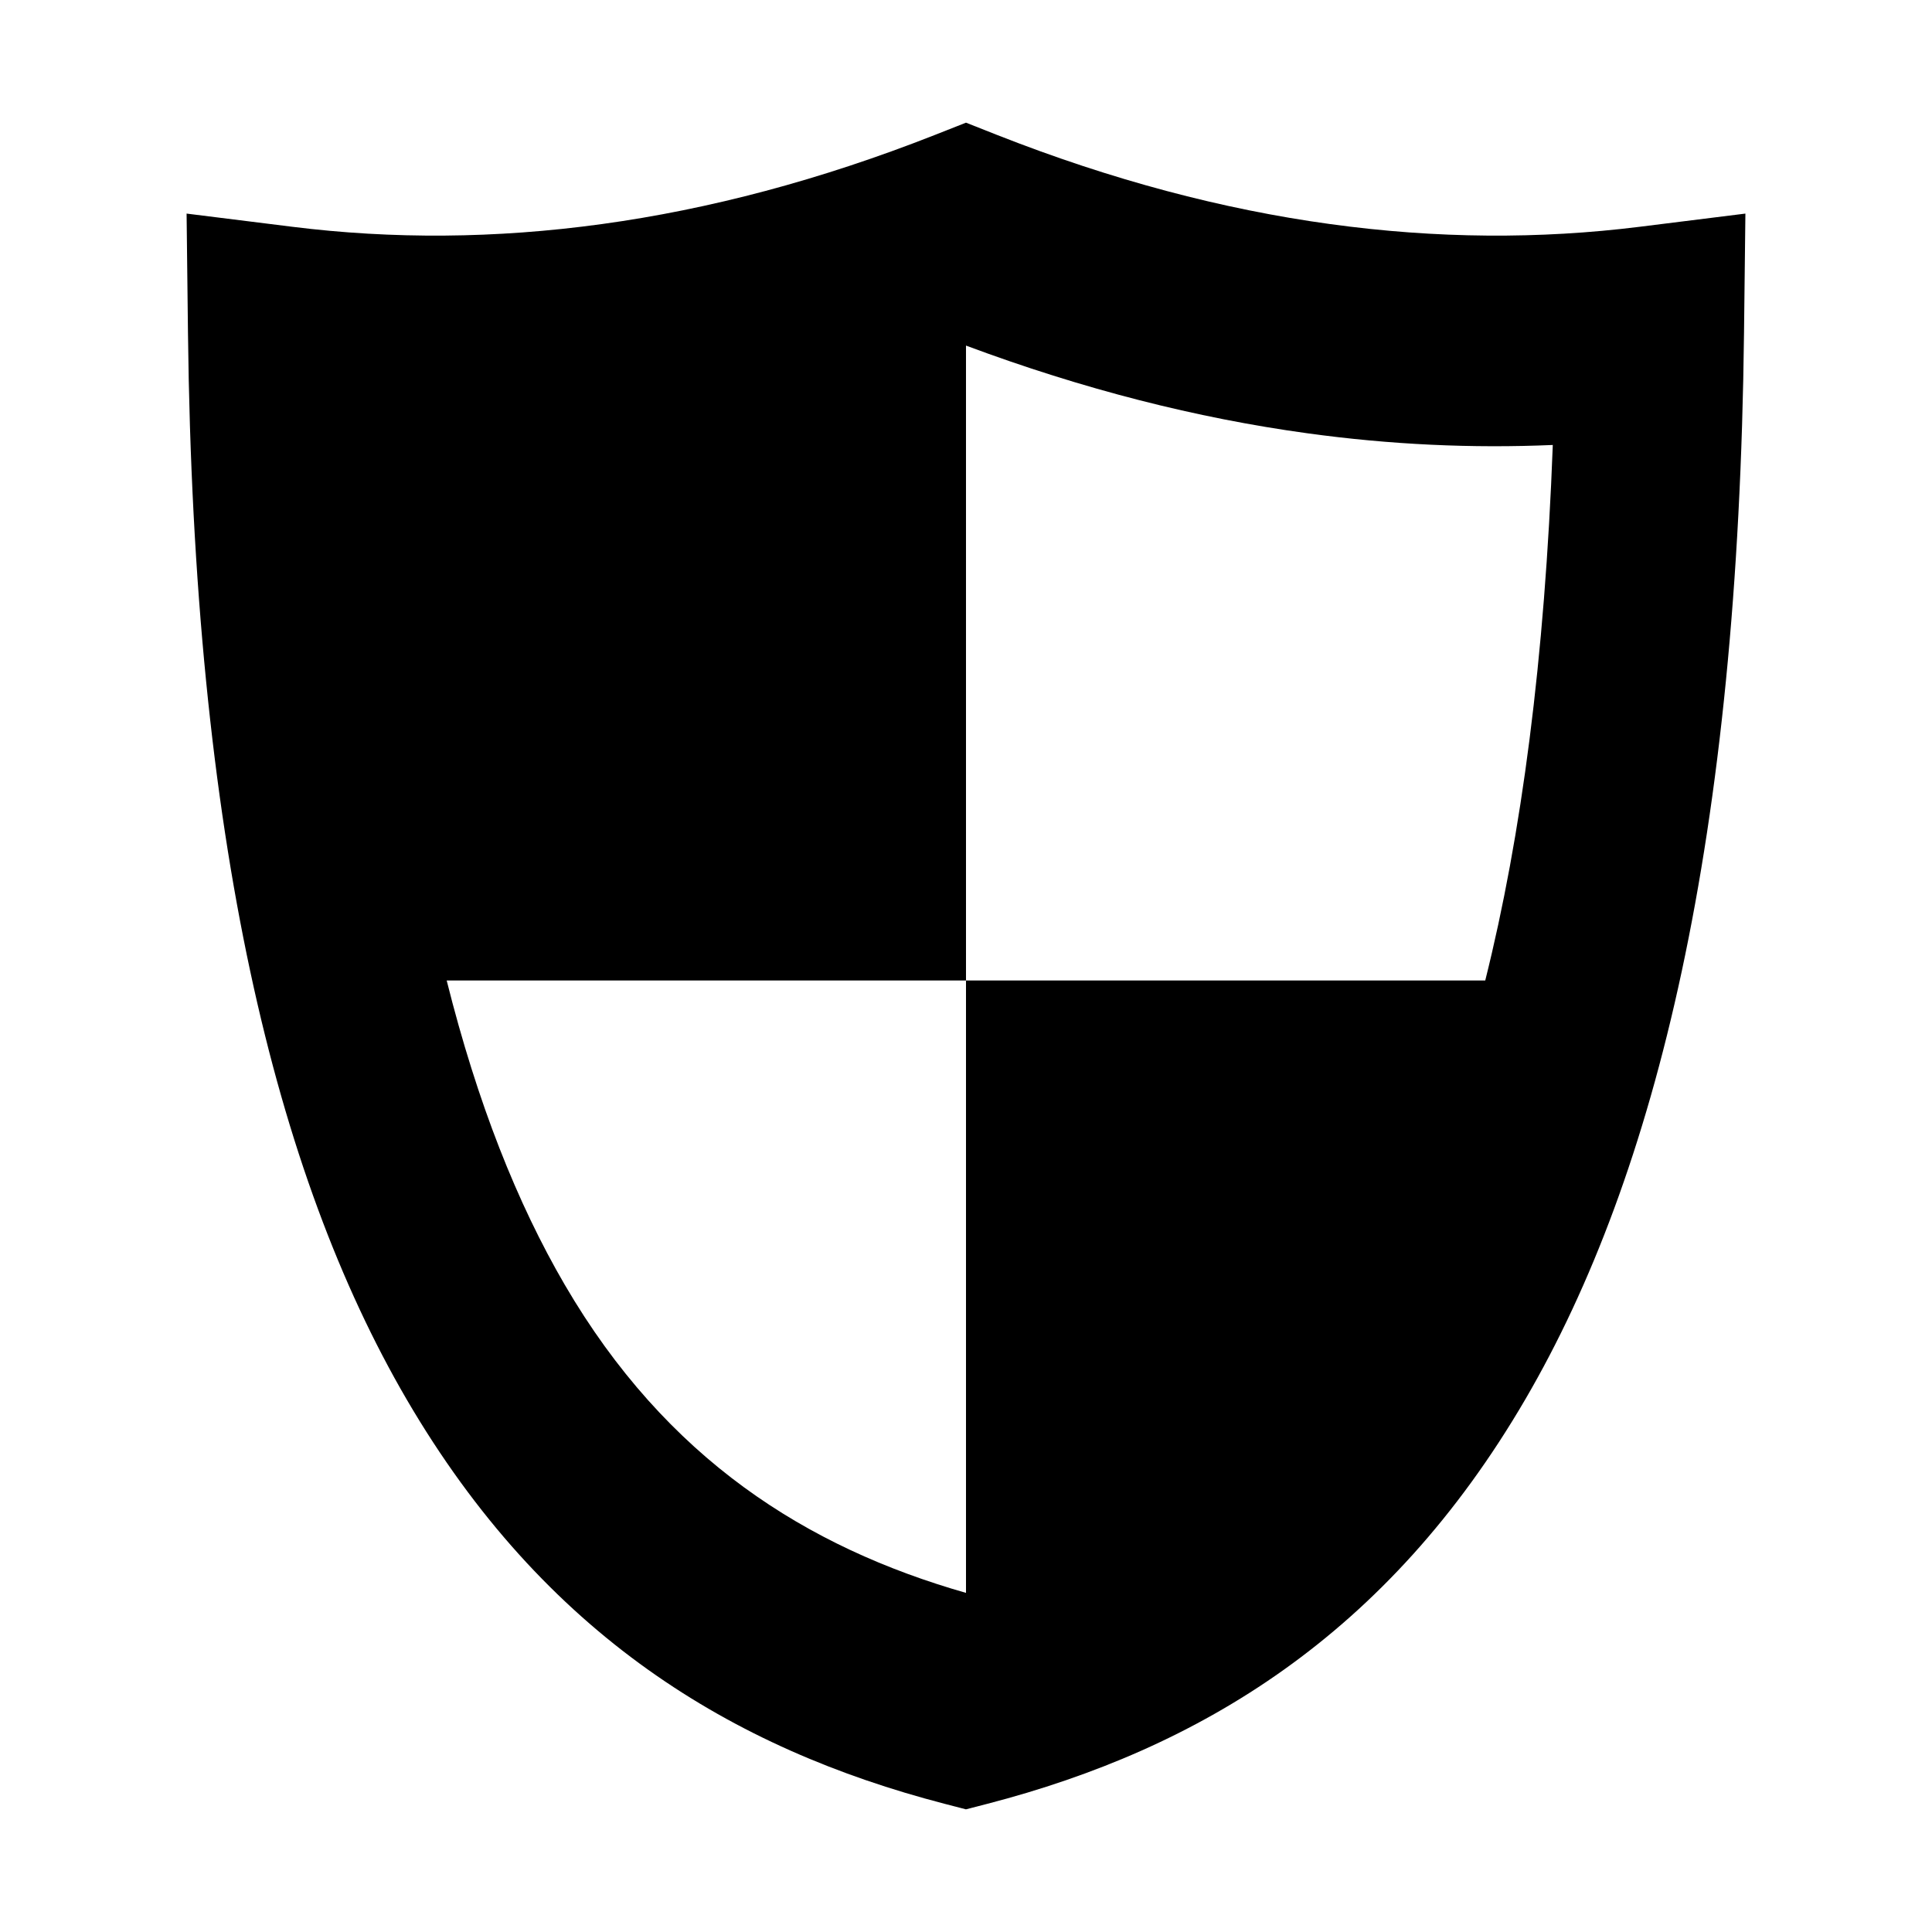 <?xml version="1.0" encoding="utf-8"?>
<!DOCTYPE svg PUBLIC "-//W3C//DTD SVG 1.1//EN" "http://www.w3.org/Graphics/SVG/1.1/DTD/svg11.dtd">
<svg style="width:308px;height:308px;" version="1.1" id="图形" xmlns="http://www.w3.org/2000/svg" xmlns:xlink="http://www.w3.org/1999/xlink" x="0px" y="0px" width="1024px" height="1024px" viewBox="0 0 1024 1024" enable-background="new 0 0 1024 1024" xml:space="preserve">
  <path class="svgpath" data-index="path_0" fill="#000000" d="M155.034 120.209c52.832 6.578 107.422 6.334 164.008-1.455 56.922-7.82 115.636-23.308 176.285-47.163l16.672-6.577 16.64 6.577c60.652 23.855 119.363 39.343 176.286 47.163 56.619 7.789 111.209 8.033 164.04 1.455l56.133-7.002-0.729 63.077c-3.029 267.912-46.283 446.045-115.875 565.315-73.049 125.243-172.799 185.289-285.128 214.446l-11.4 2.942-11.335-2.942c-112.329-29.156-212.082-89.203-285.16-214.446-69.562-119.3-112.813-297.405-115.843-565.315l-0.729-63.077L155.034 120.209 155.034 120.209zM511.999 519.667l275.217 0c19.155-76.654 31.554-170.039 35.796-283.823-42.617 1.849-86.021-0.123-130.214-6.214-58.499-8.034-118.725-23.31-180.801-46.466L511.998 519.667 511.999 519.667zM511.999 844.261 511.999 519.667 236.751 519.667c16.306 65.138 37.435 118.181 62.561 161.251C353.234 773.366 427.554 820.133 511.999 844.261z" />

</svg>

